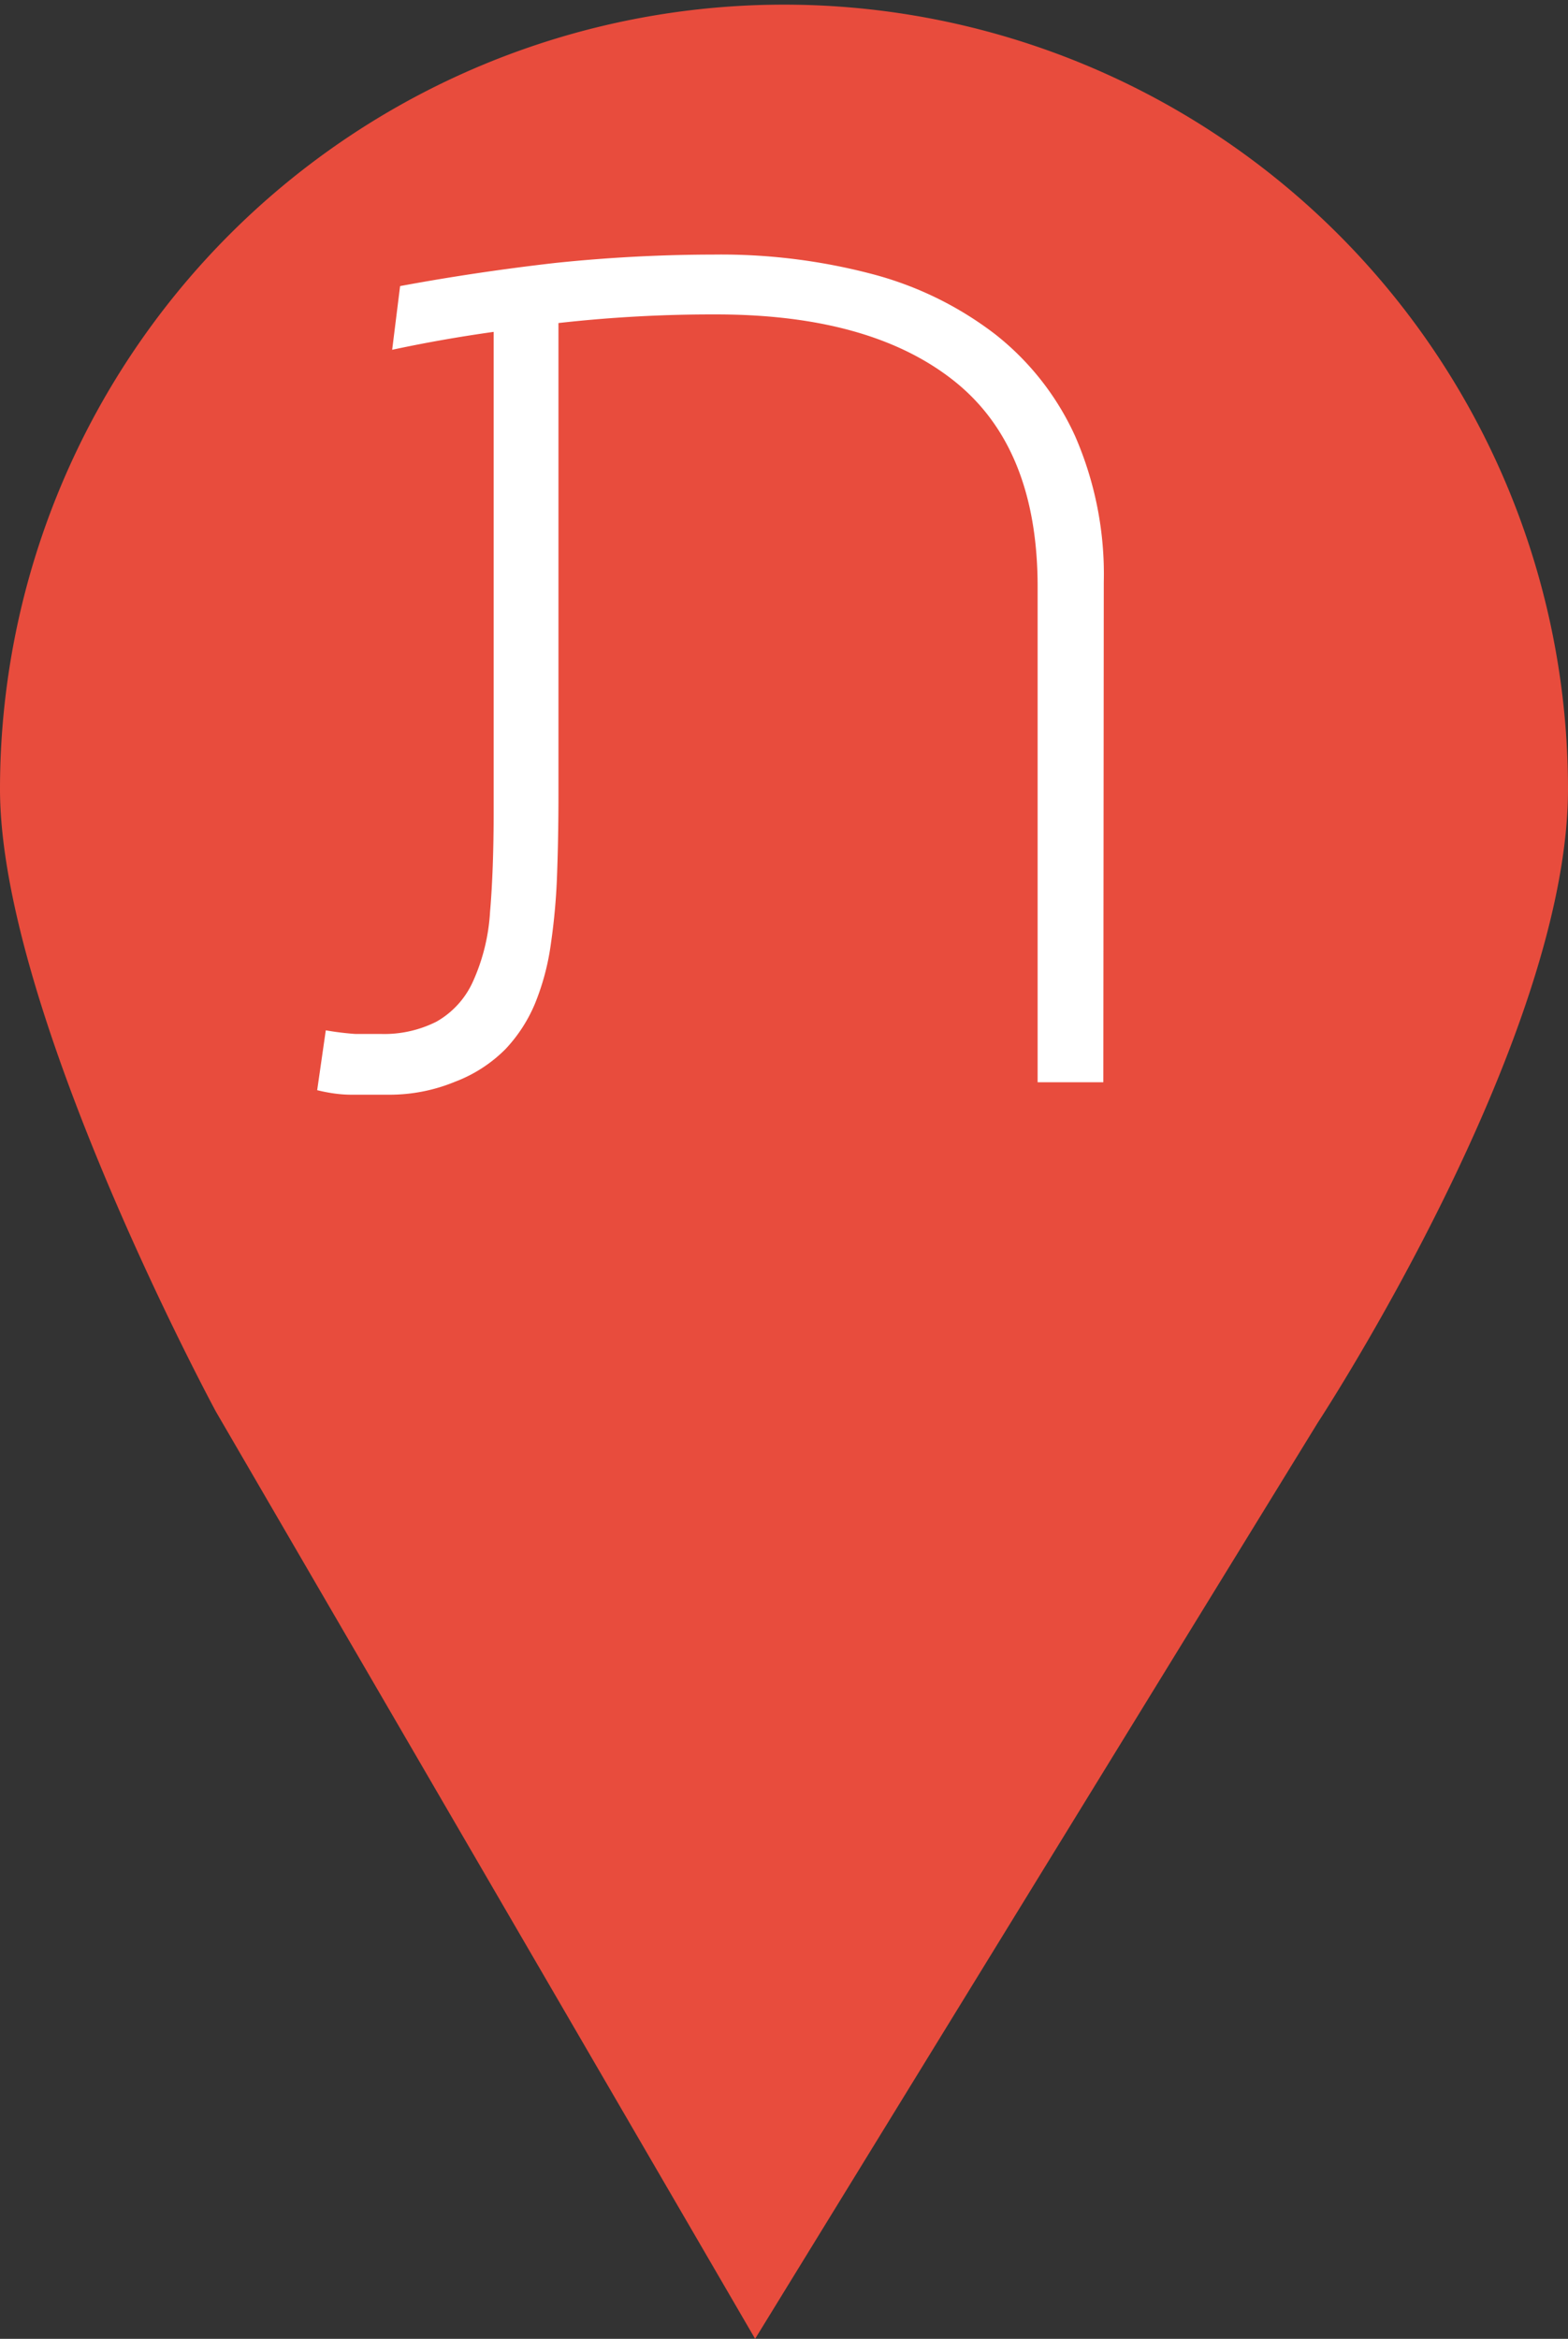 <svg xmlns="http://www.w3.org/2000/svg" viewBox="0 0 69.21 103.17"><rect x="0" y="0" width="69.21" height="103.17" fill="#333333" stroke="none"/><defs><style>.cls-1{fill:#e84c3d;}.cls-2{fill:#fff;}</style></defs><title>Pin_Red_TXT</title><g id="Layer_2" data-name="Layer 2"><g id="GUI"><path class="cls-1" d="M69.21,34.81A34.6,34.6,0,1,0,0,34.81c0,9.84,9.53,27.46,9.53,27.46l23.8,40.9L58.17,62.75S69.21,45.94,69.21,34.81Z"/><path class="cls-2" d="M48.7,47.74H45.8V25.89q0-6.15-3.68-9.08T31.65,13.87a61,61,0,0,0-7,.38V35.08q0,1.79-.06,3.46a27.83,27.83,0,0,1-.28,3.13,10.79,10.79,0,0,1-.7,2.61,6.66,6.66,0,0,1-1.3,2,6.27,6.27,0,0,1-2.23,1.44,7.57,7.57,0,0,1-2.87.57q-1,0-1.7,0T14,48.09l.38-2.64a12.81,12.81,0,0,0,1.3.16q.63,0,1.13,0a5.12,5.12,0,0,0,2.45-.54,3.84,3.84,0,0,0,1.61-1.76,8.66,8.66,0,0,0,.76-3.08q.16-1.86.16-4.47V14.64q-2.29.32-4.48.79l.35-2.81Q21,12,24.5,11.6a68.1,68.1,0,0,1,7-.37,26.22,26.22,0,0,1,7,.86,15.28,15.28,0,0,1,5.42,2.65,12.05,12.05,0,0,1,3.54,4.51,15.25,15.25,0,0,1,1.26,6.45Z"/></g></g></svg>